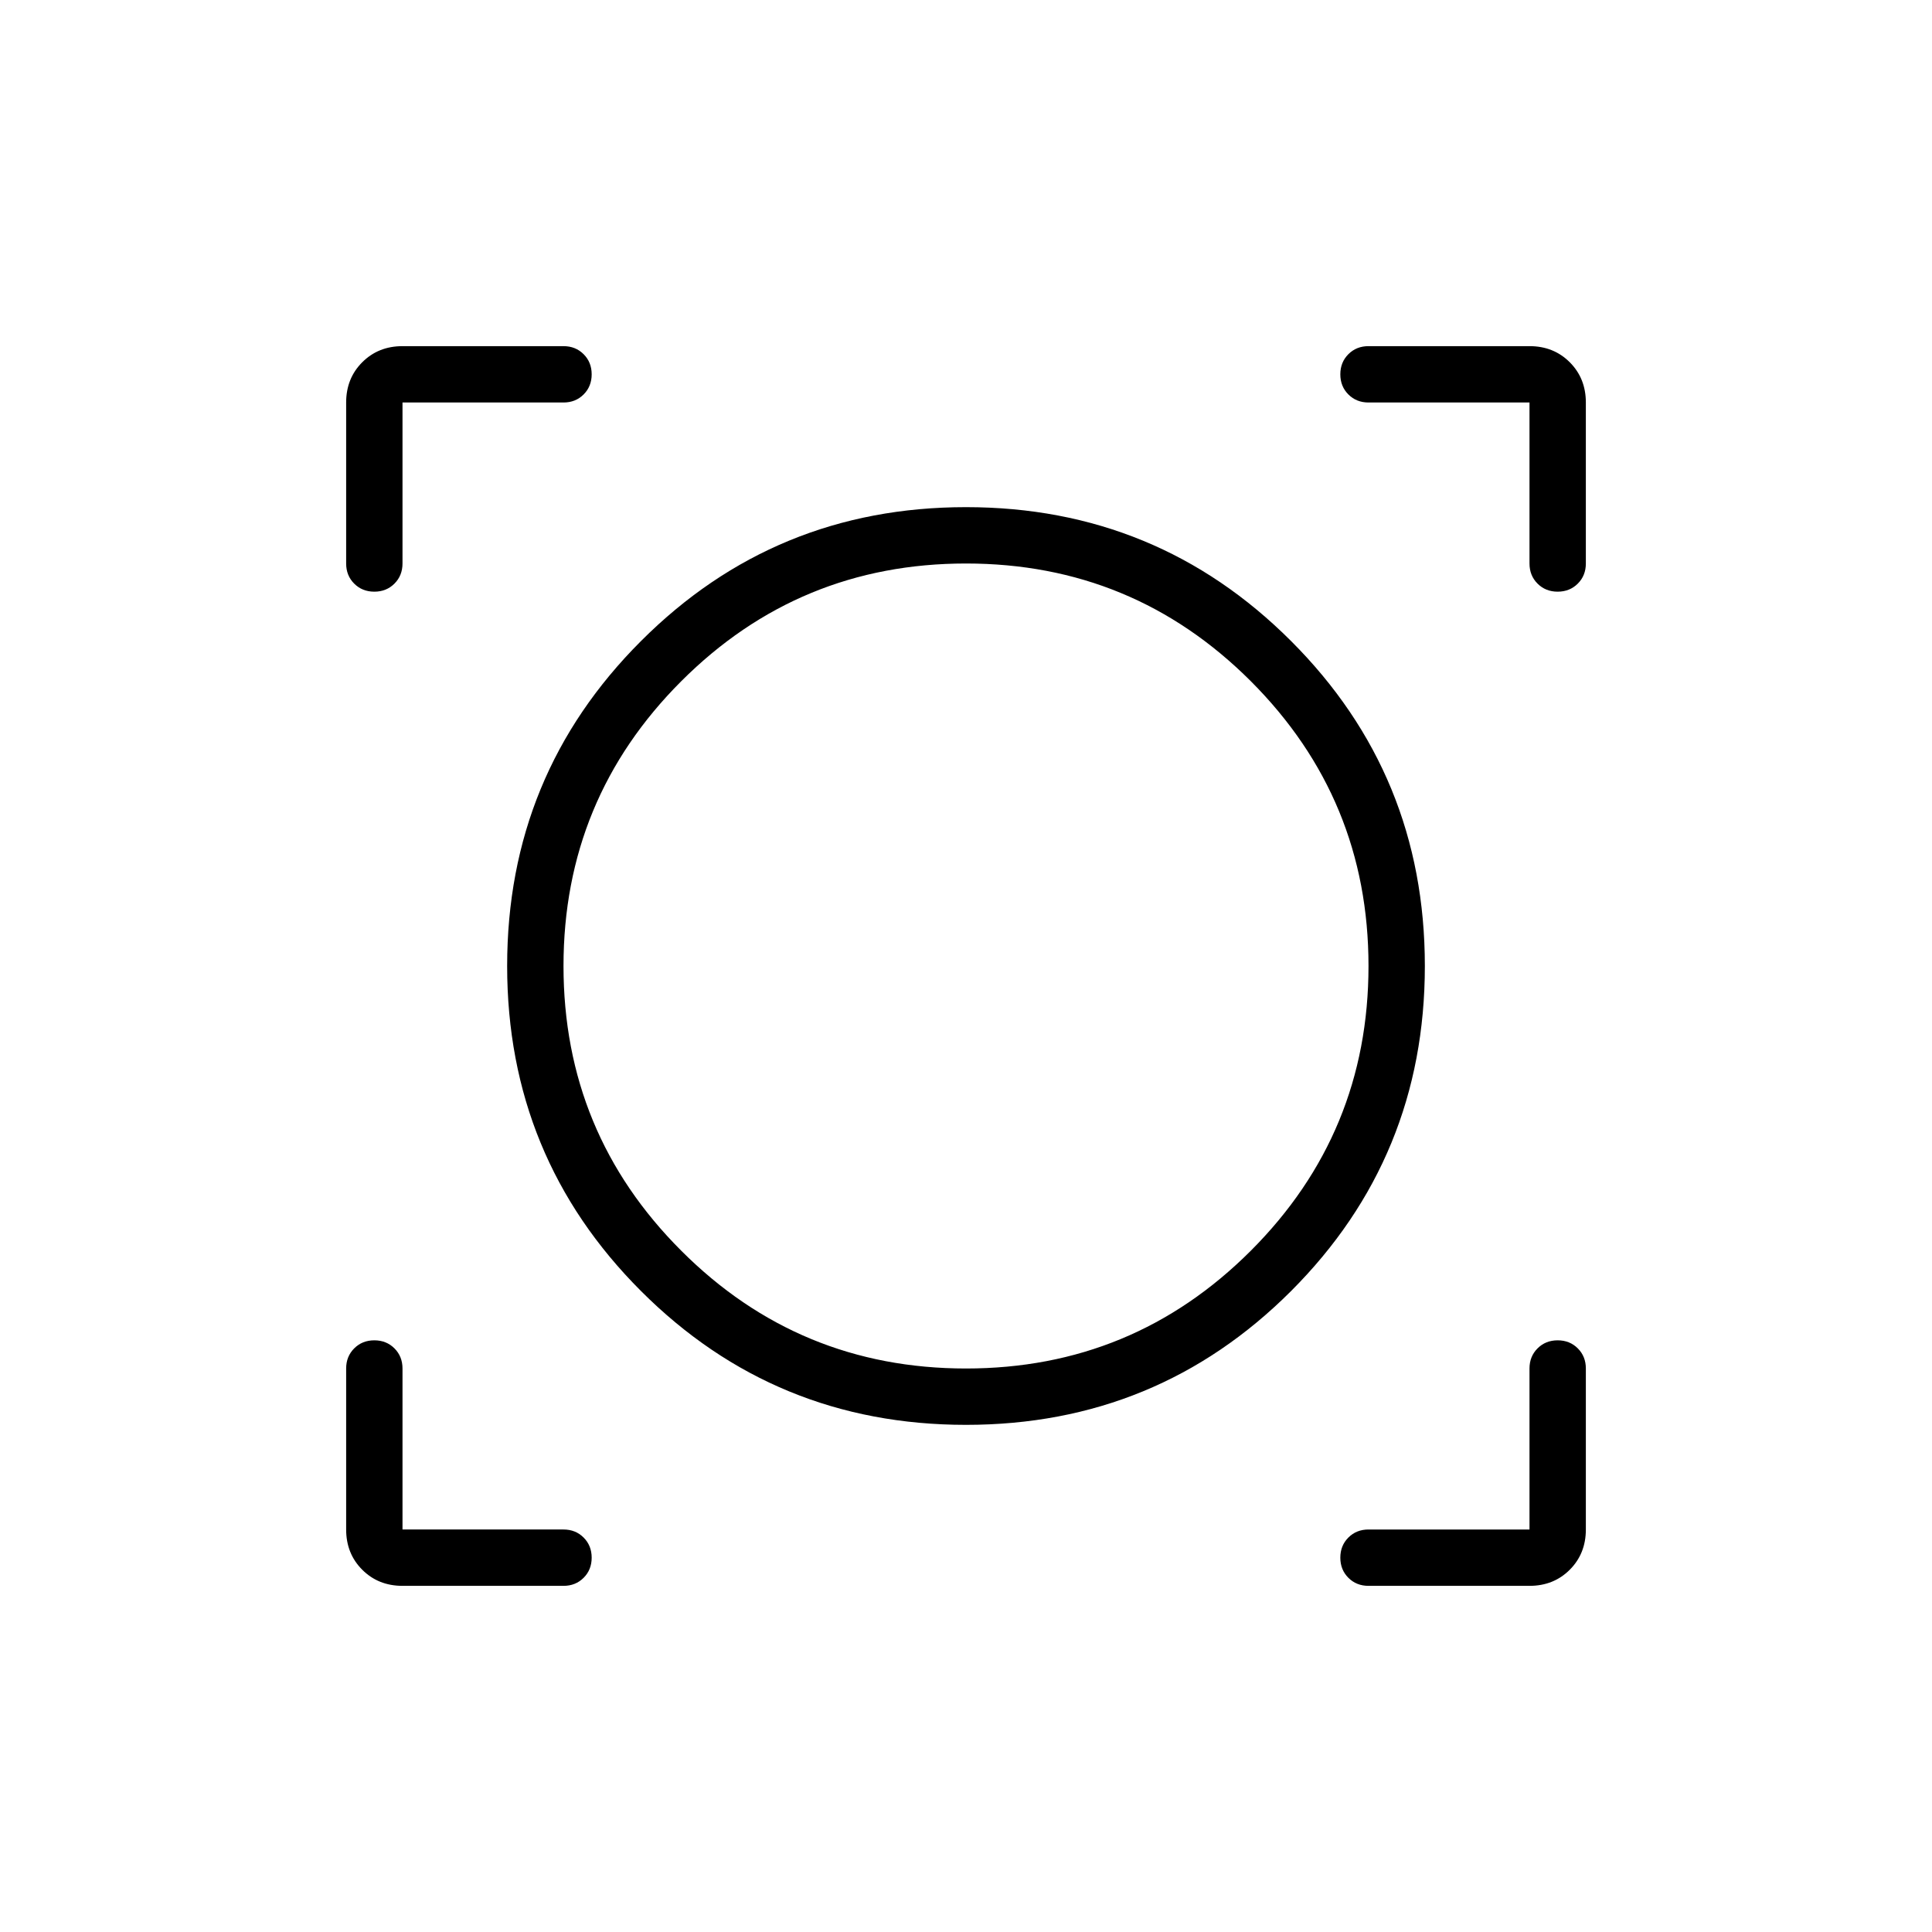 <svg xmlns="http://www.w3.org/2000/svg" height="24" width="24"><path d="M5 19.7q-.3 0-.5-.2t-.2-.5v-2q0-.15.1-.25t.25-.1q.15 0 .25.1T5 17v2h2q.15 0 .25.1t.1.25q0 .15-.1.25t-.25.1Zm12 0q-.15 0-.25-.1t-.1-.25q0-.15.1-.25T17 19h2v-2q0-.15.1-.25t.25-.1q.15 0 .25.1t.1.25v2q0 .3-.2.5t-.5.2Zm-5-2q-2.375 0-4.037-1.662Q6.3 14.375 6.3 12t1.663-4.037Q9.625 6.3 12 6.3t4.038 1.663Q17.7 9.625 17.7 12t-1.662 4.038Q14.375 17.7 12 17.7Zm0-.7q2.075 0 3.538-1.463Q17 14.075 17 12t-1.462-3.538Q14.075 7 12 7 9.925 7 8.463 8.462 7 9.925 7 12q0 2.075 1.463 3.537Q9.925 17 12 17ZM4.65 7.35q-.15 0-.25-.1T4.3 7V5q0-.3.2-.5t.5-.2h2q.15 0 .25.1t.1.25q0 .15-.1.25T7 5H5v2q0 .15-.1.25t-.25.1Zm14.7 0q-.15 0-.25-.1T19 7V5h-2q-.15 0-.25-.1t-.1-.25q0-.15.1-.25t.25-.1h2q.3 0 .5.2t.2.5v2q0 .15-.1.25t-.25.1ZM12 12Z"/></svg>